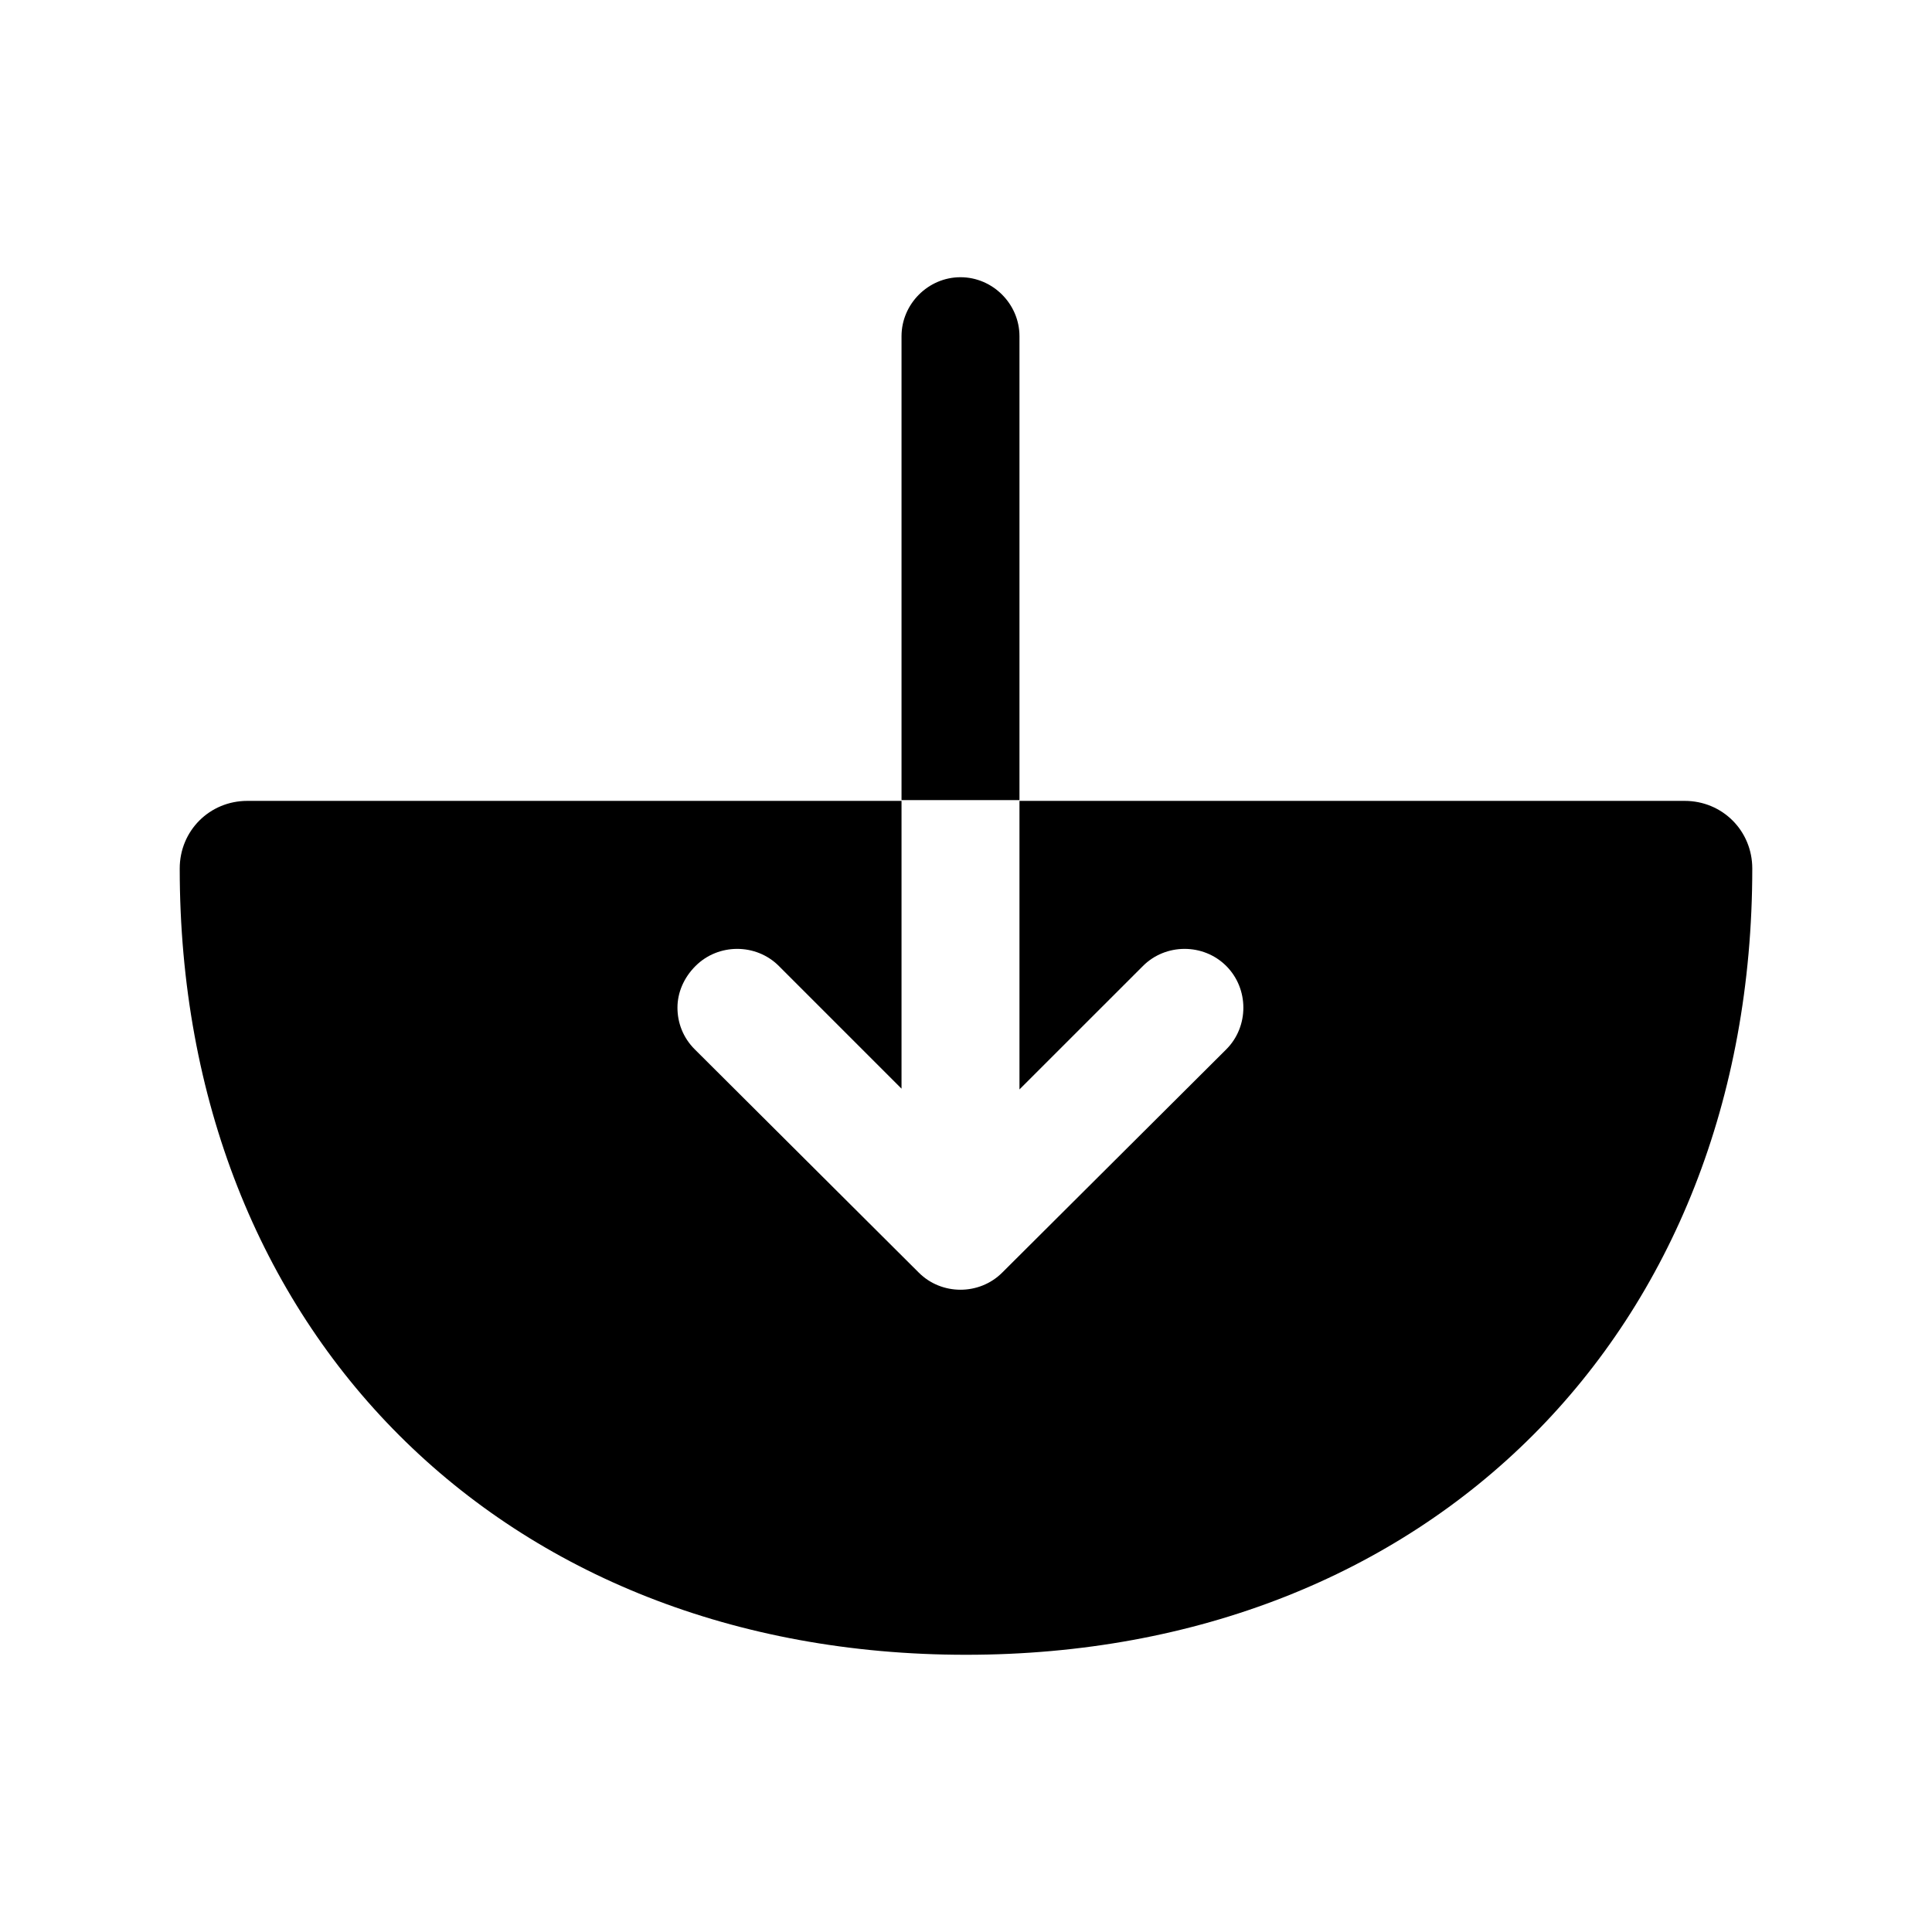 <svg width="43" height="43" viewBox="0 0 43 43" fill="none" xmlns="http://www.w3.org/2000/svg">
<g style="mix-blend-mode:color-burn">
<path d="M37.495 17.825H22.69V24.247L25.438 21.5C25.945 20.992 26.785 20.992 27.293 21.5C27.8 22.008 27.8 22.848 27.293 23.355L22.305 28.325C21.797 28.832 20.957 28.832 20.45 28.325L15.463 23.355C15.2 23.093 15.078 22.76 15.078 22.427C15.078 22.095 15.217 21.762 15.48 21.5C15.988 20.992 16.828 20.992 17.335 21.5L20.065 24.23V17.825H5.505C4.665 17.825 4 18.49 4 19.33C4 29.637 11.193 36.83 21.5 36.83C31.808 36.83 39 29.637 39 19.33C39 18.49 38.335 17.825 37.495 17.825Z" fill="black"/>
<path d="M22.69 7.483C22.69 6.765 22.095 6.17 21.377 6.17C20.66 6.17 20.065 6.765 20.065 7.483V17.808H22.69V7.483Z" fill="black"/>
</g>
</svg>

